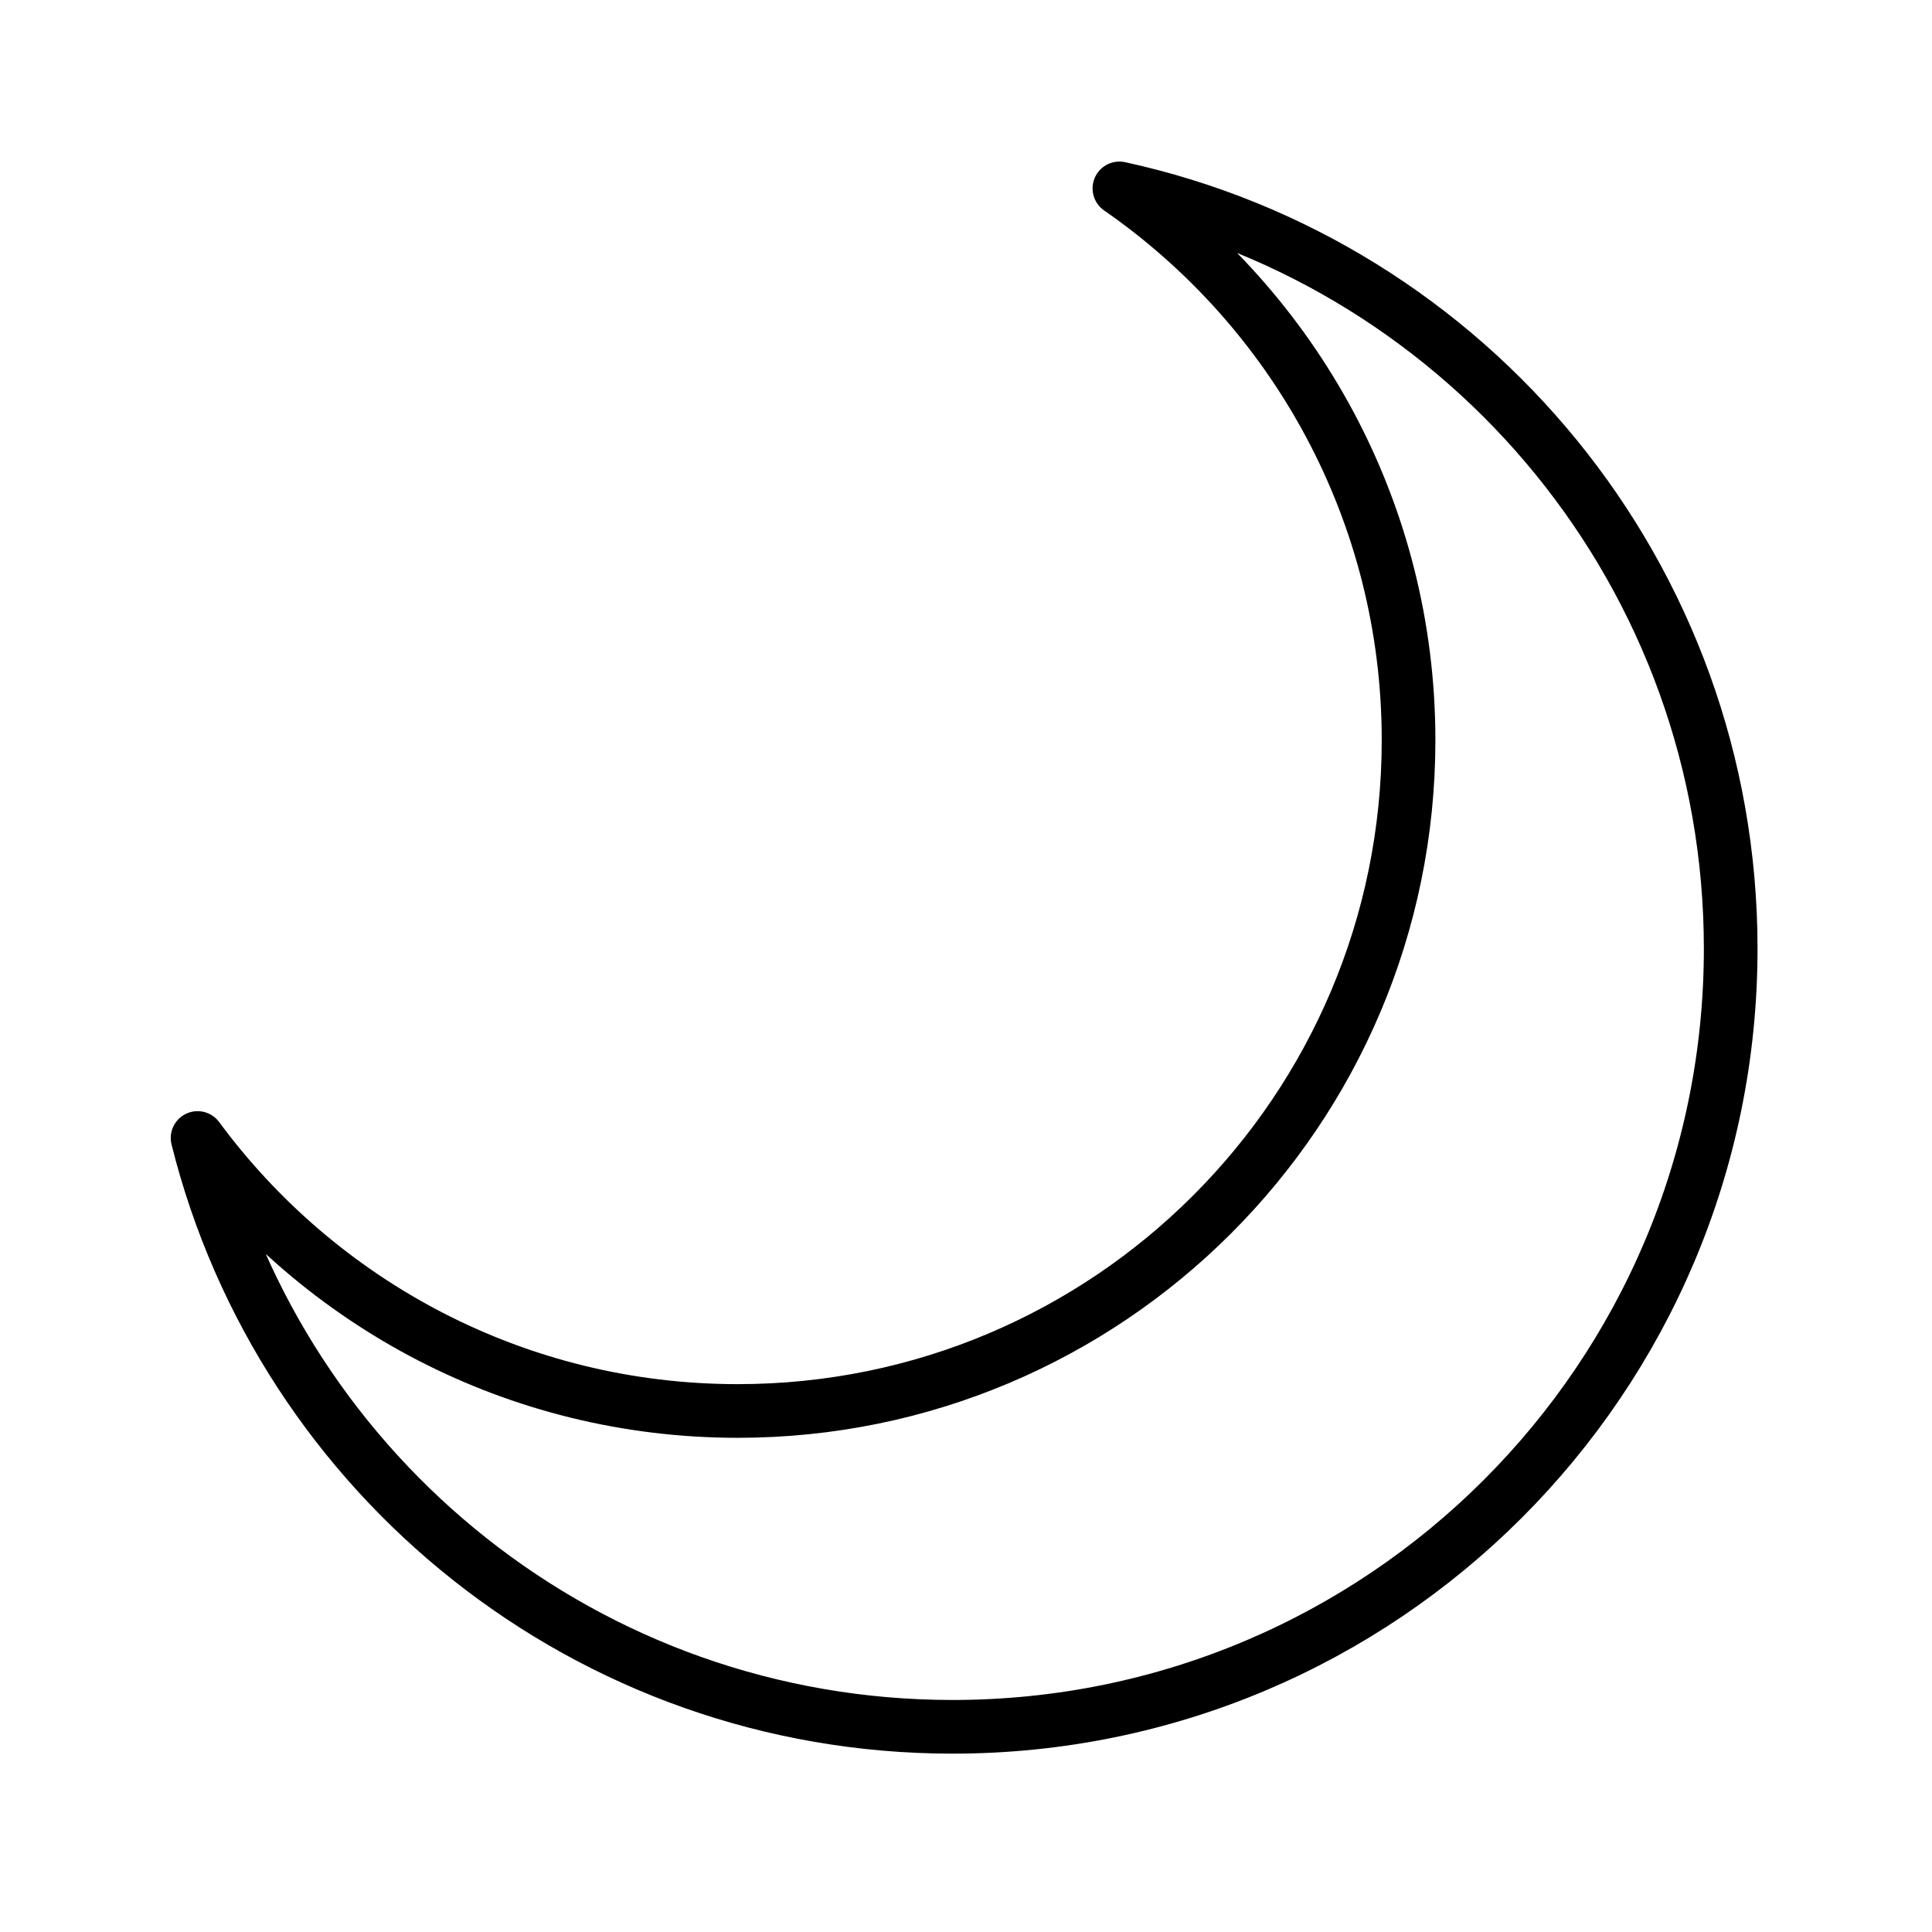 <svg id="emoji" xmlns="http://www.w3.org/2000/svg" viewBox="0 0 72 72">
  <g id="line">
    <path fill="none" stroke="#000000" stroke-width="2" stroke-linecap="round" stroke-linejoin="round" stroke-miterlimit="10" d="
		M7.363,42.41c4.553,6.17,11.874,10.173,20.13,10.173c13.807,0,25-11.193,25-25
		c0-8.523-4.265-16.049-10.776-20.562c13.038,2.838,22.781,14.443,22.781,28.332c0,16.016-12.984,29-29,29
		C21.911,64.352,10.51,55.023,7.363,42.41z"></path>
  </g>
</svg>